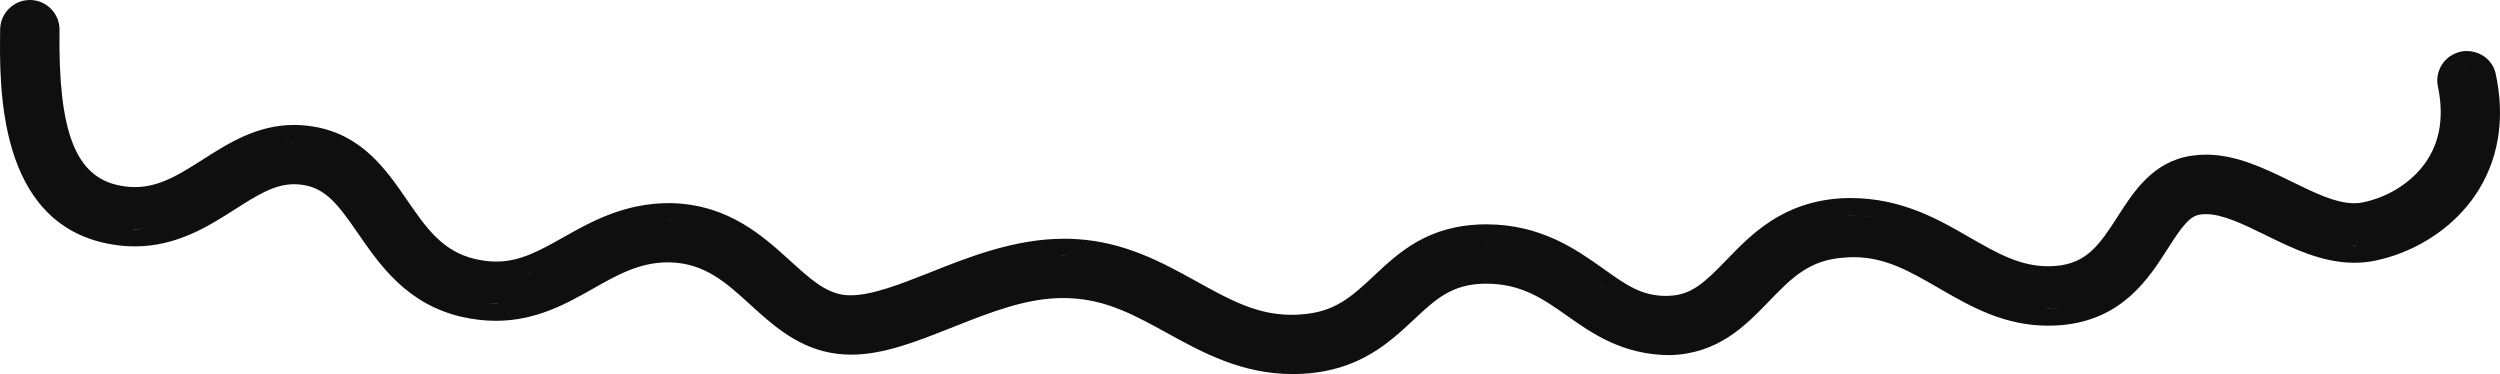 <svg version="1.1" id="图层_1" x="0px" y="0px" width="112.122px" height="16.776px" viewBox="0 0 112.122 16.776" enable-background="new 0 0 112.122 16.776" xml:space="preserve" xmlns="http://www.w3.org/2000/svg" xmlns:xlink="http://www.w3.org/1999/xlink" xmlns:xml="http://www.w3.org/XML/1998/namespace">
  <path fill="#0F0F0F" d="M111.938,3.356c-0.109-0.618-0.65-1.066-1.313-1.066c-0.07,0-0.143,0.005-0.214,0.016
	c-0.388,0.078-0.69,0.282-0.886,0.583s-0.262,0.659-0.184,1.01c0.297,1.438,0.055,2.657-0.727,3.612
	c-0.632,0.777-1.59,1.347-2.629,1.563c-0.127,0.027-0.262,0.041-0.399,0.041c-0.833,0-1.792-0.472-2.808-0.97
	c-1.229-0.601-2.477-1.209-3.844-1.209c-0.221,0-0.439,0.017-0.651,0.049c-1.722,0.254-2.597,1.616-3.298,2.711
	c-0.832,1.306-1.411,2.11-2.773,2.229c-0.121,0.011-0.241,0.015-0.357,0.015c-1.266,0-2.292-0.59-3.48-1.271l-0.049-0.027
	c-1.352-0.784-3.035-1.761-5.34-1.761c-0.123,0-0.248,0.003-0.375,0.009c-2.658,0.157-4.063,1.612-5.191,2.781
	c-0.969,1.001-1.566,1.568-2.576,1.595l-0.137,0.004c-1.078,0-1.771-0.49-2.729-1.169l-0.122-0.087
	c-1.163-0.823-2.758-1.953-5.193-1.953l-0.116,0.001c-2.513,0.042-3.808,1.256-4.948,2.327c-0.975,0.909-1.74,1.625-3.287,1.714
	c-0.144,0.011-0.272,0.015-0.399,0.015c-1.538,0-2.759-0.673-4.172-1.454l-0.096-0.054c-1.499-0.826-3.196-1.765-5.398-1.888
	c-0.174-0.01-0.351-0.015-0.526-0.015c-2.223,0-4.328,0.84-6.019,1.516c-1.347,0.531-2.589,1.021-3.556,1.021
	c-0.094,0-0.186-0.005-0.275-0.015c-0.858-0.104-1.547-0.729-2.418-1.521c-1.227-1.115-2.745-2.495-5.244-2.594L30.004,9.11
	c-2.01,0-3.5,0.837-4.698,1.51c-1.105,0.624-1.968,1.111-3.053,1.111c-0.301,0-0.605-0.037-0.931-0.112
	c-1.475-0.336-2.212-1.405-3.065-2.646c-0.951-1.38-2.029-2.945-4.218-3.299c-0.282-0.046-0.569-0.07-0.851-0.07
	c-1.655,0-2.938,0.815-4.068,1.536c-1.068,0.68-1.965,1.25-3.066,1.25c-0.223,0-0.454-0.023-0.688-0.069
	C3.388,7.935,2.607,5.915,2.669,1.349C2.675,0.993,2.54,0.657,2.292,0.401C2.044,0.147,1.711,0.005,1.354,0H1.35H1.345H1.338
	C0.614,0,0.017,0.59,0.007,1.313c-0.036,2.589-0.12,8.651,4.846,9.619c0.401,0.078,0.805,0.118,1.197,0.118
	c1.883,0,3.316-0.914,4.469-1.65c1.016-0.646,1.791-1.139,2.675-1.139c0.137,0,0.277,0.013,0.418,0.036
	c1.019,0.166,1.568,0.9,2.454,2.184c0.975,1.412,2.186,3.166,4.661,3.734c0.515,0.115,1.022,0.173,1.513,0.173
	c1.805,0,3.171-0.772,4.375-1.453c1.064-0.602,2.071-1.169,3.336-1.169c0.051,0,0.103,0.002,0.154,0.003
	c1.533,0.061,2.471,0.915,3.555,1.905c1.033,0.937,2.199,1.995,3.902,2.195c0.193,0.023,0.398,0.037,0.607,0.037
	c1.446,0,2.904-0.576,4.449-1.187l0.061-0.023l0.165-0.066c1.568-0.621,3.188-1.263,4.821-1.263c0.139,0,0.279,0.004,0.42,0.014
	c1.598,0.092,2.828,0.769,4.252,1.552c1.578,0.868,3.348,1.843,5.641,1.843c0.158,0,0.32-0.006,0.482-0.014
	c2.52-0.148,3.868-1.414,4.953-2.432c0.982-0.918,1.693-1.582,3.173-1.608h0.05c1.605,0,2.566,0.678,3.68,1.464
	c1.095,0.771,2.457,1.729,4.566,1.742c2.172-0.058,3.381-1.306,4.447-2.406c1.016-1.051,1.816-1.881,3.422-1.971
	c0.143-0.011,0.266-0.017,0.387-0.017c1.416,0,2.518,0.639,3.793,1.376l0.063,0.036c1.354,0.782,2.876,1.661,4.861,1.661
	c0.191,0,0.386-0.008,0.586-0.024c2.742-0.239,3.926-2.092,4.789-3.445c0.676-1.061,0.995-1.448,1.444-1.515
	c0.085-0.013,0.169-0.019,0.255-0.019c0.752,0,1.666,0.446,2.634,0.918c1.226,0.603,2.569,1.263,4.028,1.263
	c0.313,0,0.625-0.031,0.928-0.093c1.635-0.34,3.148-1.247,4.156-2.487C111.577,8.101,112.53,6.187,111.938,3.356z M111.187,3.515
	c-0.014-0.075-0.042-0.142-0.079-0.199C111.145,3.373,111.173,3.439,111.187,3.515z M111.063,3.265
	c-0.029-0.035-0.059-0.069-0.096-0.096C111.005,3.195,111.034,3.229,111.063,3.265z M110.626,3.059c0.025,0,0.049,0.009,0.073,0.012
	c-0.056-0.006-0.112-0.013-0.173-0.004C110.56,3.061,110.593,3.059,110.626,3.059z M110.899,3.132
	c-0.037-0.019-0.074-0.037-0.116-0.047C110.825,3.095,110.862,3.112,110.899,3.132z M106.145,9.826
	c-0.17,0.036-0.342,0.05-0.515,0.052C105.803,9.876,105.975,9.862,106.145,9.826z M103.133,9.166
	c-0.229-0.107-0.458-0.218-0.69-0.332C102.675,8.948,102.904,9.059,103.133,9.166z M105.517,9.874
	c-0.221-0.006-0.443-0.029-0.668-0.078C105.073,9.845,105.296,9.868,105.517,9.874z M104.817,9.791
	c-0.232-0.052-0.467-0.126-0.704-0.212C104.351,9.665,104.585,9.739,104.817,9.791z M103.983,9.532
	c-0.229-0.088-0.458-0.186-0.689-0.291C103.525,9.347,103.755,9.446,103.983,9.532z M98.952,7.707c-0.007,0-0.015-0.003-0.021-0.003
	c0.002,0,0.004,0,0.006,0C98.941,7.704,98.946,7.707,98.952,7.707z M101.686,8.473c-0.042-0.02-0.086-0.041-0.13-0.061
	C101.6,8.432,101.644,8.453,101.686,8.473z M100.791,8.094c-0.046-0.018-0.093-0.033-0.14-0.05
	C100.698,8.061,100.745,8.076,100.791,8.094z M99.871,7.815c-0.036-0.008-0.071-0.012-0.106-0.02
	C99.8,7.804,99.835,7.808,99.871,7.815z M99.591,8.916c-0.221-0.046-0.438-0.077-0.651-0.078C99.153,8.839,99.37,8.87,99.591,8.916z
	 M91.753,12.703c-0.086-0.002-0.169-0.009-0.252-0.015C91.585,12.694,91.667,12.701,91.753,12.703z M91.185,12.656
	c-0.082-0.011-0.162-0.025-0.242-0.041C91.022,12.631,91.103,12.646,91.185,12.656z M90.642,12.549
	c-0.077-0.02-0.154-0.04-0.229-0.063C90.487,12.509,90.564,12.529,90.642,12.549z M90.115,12.389
	c-0.071-0.025-0.144-0.051-0.214-0.079C89.972,12.338,90.044,12.363,90.115,12.389z M89.599,12.182
	c-0.064-0.028-0.129-0.057-0.193-0.087C89.47,12.125,89.534,12.153,89.599,12.182z M89.083,11.936
	c-0.056-0.029-0.111-0.056-0.168-0.086C88.972,11.88,89.027,11.906,89.083,11.936z M88.546,11.647
	c-0.039-0.021-0.077-0.042-0.116-0.064C88.469,11.605,88.507,11.626,88.546,11.647z M91.45,13.818
	c-0.135-0.009-0.269-0.021-0.398-0.038C91.182,13.798,91.315,13.81,91.45,13.818z M90.782,13.736
	c-0.126-0.023-0.25-0.049-0.373-0.079C90.532,13.688,90.656,13.713,90.782,13.736z M90.153,13.589
	c-0.121-0.034-0.239-0.073-0.356-0.113C89.914,13.516,90.032,13.555,90.153,13.589z M89.556,13.389
	c-0.117-0.046-0.232-0.094-0.348-0.143C89.323,13.295,89.438,13.343,89.556,13.389z M88.983,13.146
	c-0.119-0.055-0.234-0.113-0.351-0.171C88.749,13.032,88.864,13.091,88.983,13.146z M88.433,12.872
	c-0.125-0.066-0.25-0.134-0.374-0.203C88.183,12.737,88.308,12.806,88.433,12.872z M82.987,9.648c0.084,0,0.163,0.01,0.246,0.012
	c-0.193-0.007-0.385-0.013-0.587-0.004C82.763,9.65,82.876,9.648,82.987,9.648z M87.944,11.306
	c-0.182-0.105-0.365-0.211-0.551-0.314C87.579,11.095,87.763,11.2,87.944,11.306z M87.207,10.889
	c-0.126-0.069-0.253-0.139-0.382-0.206C86.954,10.75,87.081,10.819,87.207,10.889z M86.593,10.569
	c-0.117-0.059-0.234-0.118-0.354-0.173C86.358,10.451,86.476,10.511,86.593,10.569z M85.979,10.287
	c-0.116-0.049-0.231-0.099-0.351-0.144C85.747,10.188,85.862,10.238,85.979,10.287z M85.344,10.046
	c-0.118-0.039-0.235-0.079-0.357-0.113C85.108,9.967,85.226,10.007,85.344,10.046z M84.681,9.855
	c-0.123-0.029-0.246-0.058-0.373-0.082C84.435,9.798,84.558,9.826,84.681,9.855z M83.979,9.724c-0.129-0.018-0.26-0.034-0.394-0.045
	C83.72,9.689,83.851,9.706,83.979,9.724z M83.542,10.789c-0.088-0.006-0.176-0.012-0.266-0.015
	C83.366,10.777,83.454,10.783,83.542,10.789z M72.132,13.141c-0.234-0.157-0.471-0.325-0.719-0.5
	c-0.151-0.106-0.307-0.216-0.465-0.324c0.158,0.108,0.313,0.218,0.465,0.324C71.661,12.815,71.897,12.983,72.132,13.141z
	 M74.632,14.027c-0.301-0.006-0.58-0.038-0.84-0.1C74.052,13.989,74.331,14.021,74.632,14.027z M73.696,13.899
	c-0.26-0.07-0.506-0.16-0.739-0.275C73.19,13.739,73.437,13.829,73.696,13.899z M72.887,13.587
	c-0.239-0.121-0.471-0.259-0.702-0.411C72.416,13.328,72.647,13.466,72.887,13.587z M66.663,10.828c0.137,0,0.262,0.014,0.393,0.021
	c-0.164-0.009-0.324-0.022-0.498-0.021C66.593,10.829,66.628,10.828,66.663,10.828z M70.83,12.239
	c-0.123-0.083-0.247-0.167-0.376-0.247C70.583,12.072,70.707,12.156,70.83,12.239z M70.302,11.902
	c-0.123-0.073-0.244-0.147-0.372-0.218C70.058,11.755,70.179,11.829,70.302,11.902z M69.731,11.586
	c-0.119-0.062-0.238-0.123-0.365-0.179C69.493,11.463,69.612,11.524,69.731,11.586z M69.13,11.313
	c-0.123-0.05-0.242-0.101-0.371-0.144C68.888,11.212,69.007,11.263,69.13,11.313z M68.493,11.093
	c-0.129-0.037-0.256-0.077-0.393-0.107C68.237,11.016,68.364,11.056,68.493,11.093z M67.804,10.934
	c-0.138-0.023-0.273-0.05-0.418-0.065C67.53,10.884,67.666,10.91,67.804,10.934z M57.454,14.86c0.103,0.008,0.205,0.014,0.31,0.016
	C57.659,14.874,57.557,14.868,57.454,14.86z M57.093,14.821c-0.1-0.014-0.197-0.029-0.295-0.048
	C56.896,14.792,56.993,14.808,57.093,14.821z M56.452,14.697c-0.094-0.023-0.188-0.047-0.28-0.074
	C56.265,14.65,56.358,14.674,56.452,14.697z M55.835,14.514c-0.09-0.03-0.179-0.061-0.267-0.094
	C55.656,14.453,55.745,14.483,55.835,14.514z M55.233,14.281c-0.084-0.035-0.168-0.07-0.252-0.108
	C55.065,14.211,55.149,14.246,55.233,14.281z M54.639,14.008c-0.077-0.038-0.156-0.076-0.233-0.115
	C54.482,13.932,54.562,13.97,54.639,14.008z M54.031,13.695c-0.066-0.036-0.134-0.07-0.2-0.106
	C53.897,13.625,53.965,13.659,54.031,13.695z M48.203,11.488c-0.224-0.014-0.446-0.011-0.667-0.005
	c0.062-0.003,0.122-0.009,0.184-0.009C47.88,11.475,48.042,11.479,48.203,11.488z M47.509,12.606
	c-0.104,0.002-0.205,0.008-0.308,0.014C47.304,12.614,47.405,12.608,47.509,12.606z M41.986,12.936
	c0.222-0.088,0.446-0.178,0.675-0.267C42.433,12.758,42.207,12.848,41.986,12.936c-0.302,0.119-0.599,0.235-0.892,0.346
	C41.388,13.17,41.685,13.055,41.986,12.936z M47.16,11.5c-0.142,0.009-0.282,0.021-0.421,0.036
	C46.878,11.521,47.019,11.509,47.16,11.5z M46.368,11.584c-0.141,0.021-0.277,0.045-0.416,0.07
	C46.091,11.629,46.228,11.605,46.368,11.584z M45.591,11.728c-0.139,0.031-0.275,0.065-0.412,0.101
	C45.315,11.793,45.452,11.759,45.591,11.728z M44.831,11.919c-0.139,0.04-0.277,0.083-0.414,0.126
	C44.554,12.001,44.692,11.959,44.831,11.919z M44.087,12.147c-0.144,0.049-0.285,0.099-0.428,0.149
	C43.802,12.246,43.942,12.196,44.087,12.147z M43.366,12.4c-0.162,0.06-0.322,0.12-0.48,0.183
	C43.044,12.521,43.204,12.46,43.366,12.4z M41.419,14.362c-0.051,0.019-0.105,0.039-0.157,0.059
	C41.314,14.401,41.367,14.381,41.419,14.362z M40.319,14.746c-0.056,0.017-0.111,0.034-0.168,0.051
	C40.208,14.78,40.263,14.763,40.319,14.746z M39.237,15.024c-0.047,0.01-0.093,0.015-0.14,0.023
	C39.145,15.039,39.19,15.034,39.237,15.024z M38.179,14.007c0.251-0.002,0.514-0.032,0.783-0.081
	C38.692,13.975,38.43,14.005,38.179,14.007z M39.089,13.903c0.266-0.054,0.541-0.125,0.821-0.211
	C39.63,13.778,39.354,13.85,39.089,13.903z M40.061,13.646c0.282-0.09,0.569-0.189,0.862-0.299
	C40.63,13.456,40.343,13.556,40.061,13.646z M30.178,9.881c-0.151-0.004-0.295,0.006-0.44,0.011c0.09-0.003,0.175-0.013,0.267-0.013
	C30.062,9.879,30.119,9.88,30.178,9.881z M25.683,11.29c0.16-0.09,0.32-0.18,0.482-0.269C26.003,11.11,25.843,11.2,25.683,11.29
	c-0.24,0.135-0.474,0.264-0.705,0.388C25.21,11.554,25.442,11.425,25.683,11.29z M29.432,9.907
	c-0.114,0.011-0.224,0.027-0.334,0.043C29.208,9.935,29.317,9.918,29.432,9.907z M28.815,9.992
	c-0.109,0.021-0.215,0.048-0.321,0.073C28.601,10.04,28.706,10.013,28.815,9.992z M28.233,10.129
	c-0.107,0.031-0.211,0.066-0.316,0.102C28.022,10.195,28.126,10.16,28.233,10.129z M27.685,10.309
	c-0.111,0.041-0.219,0.087-0.326,0.132C27.466,10.396,27.573,10.35,27.685,10.309z M27.159,10.523
	c-0.117,0.053-0.233,0.109-0.35,0.166C26.926,10.633,27.042,10.576,27.159,10.523z M26.655,10.764
	c-0.142,0.071-0.279,0.146-0.418,0.22C26.376,10.909,26.514,10.835,26.655,10.764z M25.573,12.634
	c-0.121,0.065-0.244,0.129-0.369,0.191C25.329,12.763,25.452,12.699,25.573,12.634z M25.011,12.921
	c-0.129,0.061-0.259,0.12-0.391,0.176C24.752,13.041,24.882,12.981,25.011,12.921z M24.452,13.169
	c-0.189,0.075-0.381,0.146-0.578,0.204C24.071,13.314,24.263,13.244,24.452,13.169z M23.806,13.392
	c-0.174,0.05-0.354,0.092-0.537,0.127C23.452,13.484,23.632,13.441,23.806,13.392z M23.075,13.55
	c-0.15,0.023-0.305,0.041-0.463,0.052C22.771,13.59,22.925,13.573,23.075,13.55z M22.319,12.492
	c0.281-0.005,0.549-0.033,0.807-0.087C22.868,12.459,22.601,12.487,22.319,12.492z M23.275,12.368
	c0.234-0.056,0.462-0.126,0.687-0.214C23.739,12.242,23.51,12.313,23.275,12.368z M24.062,12.119
	c0.248-0.103,0.491-0.219,0.736-0.346C24.553,11.9,24.31,12.017,24.062,12.119z M21.978,12.483
	c-0.068-0.004-0.135-0.006-0.205-0.013C21.843,12.478,21.909,12.479,21.978,12.483z M13.223,6.376
	c-0.194-0.002-0.384,0.008-0.567,0.031c0.174-0.022,0.351-0.034,0.533-0.034C13.198,6.373,13.212,6.376,13.223,6.376z M9.509,7.804
	c0.146-0.094,0.295-0.188,0.443-0.28C9.804,7.615,9.655,7.71,9.509,7.804C9.276,7.952,9.044,8.096,8.812,8.236
	C9.044,8.096,9.276,7.952,9.509,7.804z M12.585,6.42c-0.162,0.022-0.32,0.054-0.477,0.094C12.265,6.474,12.423,6.442,12.585,6.42z
	 M11.929,6.567c-0.115,0.034-0.23,0.069-0.342,0.111C11.698,6.637,11.813,6.602,11.929,6.567z M11.392,6.757
	c-0.104,0.043-0.208,0.088-0.309,0.136C11.184,6.845,11.287,6.8,11.392,6.757z M10.892,6.986c-0.104,0.053-0.205,0.107-0.307,0.164
	C10.687,7.094,10.788,7.039,10.892,6.986z M10.417,7.243c-0.113,0.066-0.226,0.135-0.338,0.203
	C10.191,7.378,10.304,7.31,10.417,7.243z M8.657,8.328C8.42,8.467,8.179,8.596,7.935,8.708C8.179,8.596,8.419,8.467,8.657,8.328z
	 M7.799,8.767c-0.511,0.222-1.05,0.365-1.646,0.381C6.749,9.132,7.288,8.989,7.799,8.767z M5.976,9.152
	c-0.244-0.005-0.494-0.025-0.76-0.077C5.481,9.127,5.731,9.146,5.976,9.152z M5.948,10.273c0.149,0.002,0.297-0.001,0.441-0.011
	c-0.113,0.008-0.223,0.021-0.34,0.021C6.018,10.283,5.98,10.273,5.948,10.273z M9.483,9.142C9.37,9.21,9.257,9.278,9.141,9.345
	C9.257,9.278,9.37,9.21,9.483,9.142z M8.944,9.453c-0.112,0.063-0.227,0.121-0.343,0.18C8.718,9.574,8.833,9.516,8.944,9.453z
	 M8.397,9.729c-0.127,0.06-0.257,0.112-0.389,0.163C8.14,9.842,8.271,9.789,8.397,9.729z M7.827,9.965
	c-0.389,0.138-0.801,0.239-1.242,0.286C7.026,10.204,7.438,10.103,7.827,9.965z M10.112,8.749C9.96,8.846,9.806,8.944,9.649,9.042
	C9.806,8.944,9.96,8.846,10.112,8.749c0.227-0.145,0.447-0.282,0.666-0.415C10.56,8.467,10.339,8.604,10.112,8.749z M13.151,7.499
	c-0.244,0.003-0.479,0.036-0.709,0.09C12.672,7.535,12.907,7.502,13.151,7.499z M12.358,7.607c-0.23,0.06-0.455,0.146-0.678,0.245
	C11.903,7.753,12.128,7.667,12.358,7.607z M11.558,7.908c-0.219,0.104-0.436,0.221-0.654,0.351
	C11.122,8.129,11.339,8.013,11.558,7.908z M13.212,7.494c0.172,0.001,0.346,0.016,0.527,0.045
	C13.558,7.51,13.383,7.495,13.212,7.494z M21.668,13.589c-0.247-0.024-0.502-0.063-0.769-0.122
	C21.166,13.526,21.421,13.564,21.668,13.589z M21.892,13.602c0.17,0.01,0.339,0.017,0.502,0.011
	c-0.053,0.002-0.102,0.009-0.154,0.009C22.126,13.621,22.007,13.608,21.892,13.602z M26.236,12.267
	c-0.164,0.094-0.329,0.186-0.495,0.276C25.907,12.452,26.072,12.36,26.236,12.267c0.278-0.156,0.554-0.311,0.831-0.454
	C26.79,11.956,26.515,12.11,26.236,12.267z M29.87,11.007c-0.316,0.006-0.621,0.035-0.91,0.095
	C29.249,11.042,29.554,11.013,29.87,11.007z M28.854,11.126c-0.291,0.064-0.574,0.149-0.848,0.255
	C28.28,11.276,28.563,11.19,28.854,11.126z M27.932,11.412c-0.279,0.112-0.552,0.238-0.822,0.378
	C27.38,11.65,27.652,11.524,27.932,11.412z M37.651,15.107c0.175,0.021,0.352,0.029,0.531,0.029c-0.005,0-0.01,0.001-0.014,0.001
	C37.995,15.138,37.821,15.128,37.651,15.107z M46.791,12.656c-0.102,0.012-0.203,0.025-0.304,0.04
	C46.588,12.682,46.689,12.668,46.791,12.656z M46.081,12.768c-0.099,0.02-0.199,0.04-0.298,0.063
	C45.882,12.808,45.981,12.787,46.081,12.768z M45.376,12.931c-0.096,0.025-0.191,0.05-0.285,0.078
	C45.185,12.98,45.28,12.956,45.376,12.931z M44.675,13.137c-0.091,0.028-0.181,0.057-0.271,0.088
	C44.494,13.193,44.584,13.165,44.675,13.137z M43.967,13.379c-0.08,0.028-0.161,0.057-0.241,0.087
	C43.806,13.436,43.887,13.407,43.967,13.379z M43.222,13.658c-0.056,0.021-0.111,0.042-0.166,0.063
	C43.11,13.7,43.166,13.68,43.222,13.658z M70.099,13.106c0.073,0.048,0.146,0.096,0.22,0.145
	C70.245,13.2,70.172,13.154,70.099,13.106z M66.931,11.97c0.113,0.006,0.23,0.007,0.338,0.018
	C67.161,11.977,67.044,11.976,66.931,11.97z M67.563,12.034c0.102,0.016,0.209,0.029,0.308,0.051
	C67.772,12.063,67.665,12.05,67.563,12.034z M68.143,12.159c0.093,0.027,0.19,0.05,0.28,0.08
	C68.333,12.209,68.235,12.187,68.143,12.159z M68.677,12.339c0.086,0.034,0.175,0.065,0.258,0.103
	C68.852,12.404,68.763,12.373,68.677,12.339z M69.169,12.559c0.082,0.042,0.166,0.08,0.246,0.125
	C69.335,12.639,69.251,12.601,69.169,12.559z M69.632,12.813c0.081,0.048,0.162,0.093,0.242,0.144
	C69.794,12.905,69.713,12.86,69.632,12.813z M83.899,10.828c0.086,0.012,0.172,0.025,0.256,0.042
	C84.071,10.854,83.985,10.84,83.899,10.828z M84.491,10.946c0.082,0.021,0.164,0.042,0.245,0.066
	C84.655,10.987,84.573,10.967,84.491,10.946z M85.059,11.119c0.079,0.028,0.157,0.056,0.234,0.087
	C85.216,11.175,85.138,11.147,85.059,11.119z M85.608,11.341c0.074,0.033,0.148,0.064,0.223,0.1
	C85.757,11.405,85.683,11.374,85.608,11.341z M86.144,11.597c0.07,0.037,0.144,0.073,0.215,0.11
	C86.287,11.67,86.214,11.634,86.144,11.597z M86.68,11.885c0.065,0.037,0.132,0.072,0.198,0.109
	C86.812,11.957,86.745,11.922,86.68,11.885z M87.894,12.578c-0.174-0.098-0.345-0.196-0.516-0.295
	C87.549,12.382,87.72,12.48,87.894,12.578z M91.854,13.841c-0.043,0-0.082-0.006-0.125-0.007c0.21,0.005,0.424,0.004,0.646-0.016
	C92.197,13.833,92.024,13.841,91.854,13.841z M101.27,9.53c0.222,0.104,0.446,0.213,0.673,0.323
	C101.716,9.743,101.491,9.635,101.27,9.53z M99.694,8.937c0.213,0.051,0.428,0.118,0.646,0.198
	C100.122,9.055,99.907,8.987,99.694,8.937z M100.469,9.185c0.218,0.083,0.437,0.177,0.66,0.279
	C100.905,9.361,100.687,9.268,100.469,9.185z M105.487,11.007c0.059,0.001,0.118,0.004,0.178,0.003
	c-0.025,0.001-0.051,0.008-0.074,0.008C105.556,11.018,105.521,11.007,105.487,11.007z M102.704,10.219
	c0.057,0.025,0.113,0.053,0.17,0.078C102.817,10.271,102.761,10.244,102.704,10.219z M103.661,10.623
	c0.051,0.019,0.102,0.034,0.151,0.052C103.763,10.657,103.712,10.642,103.661,10.623z M104.641,10.914
	c0.005,0.001,0.009,0.002,0.013,0.003C104.649,10.916,104.646,10.915,104.641,10.914z" class="color c1"/>
</svg>